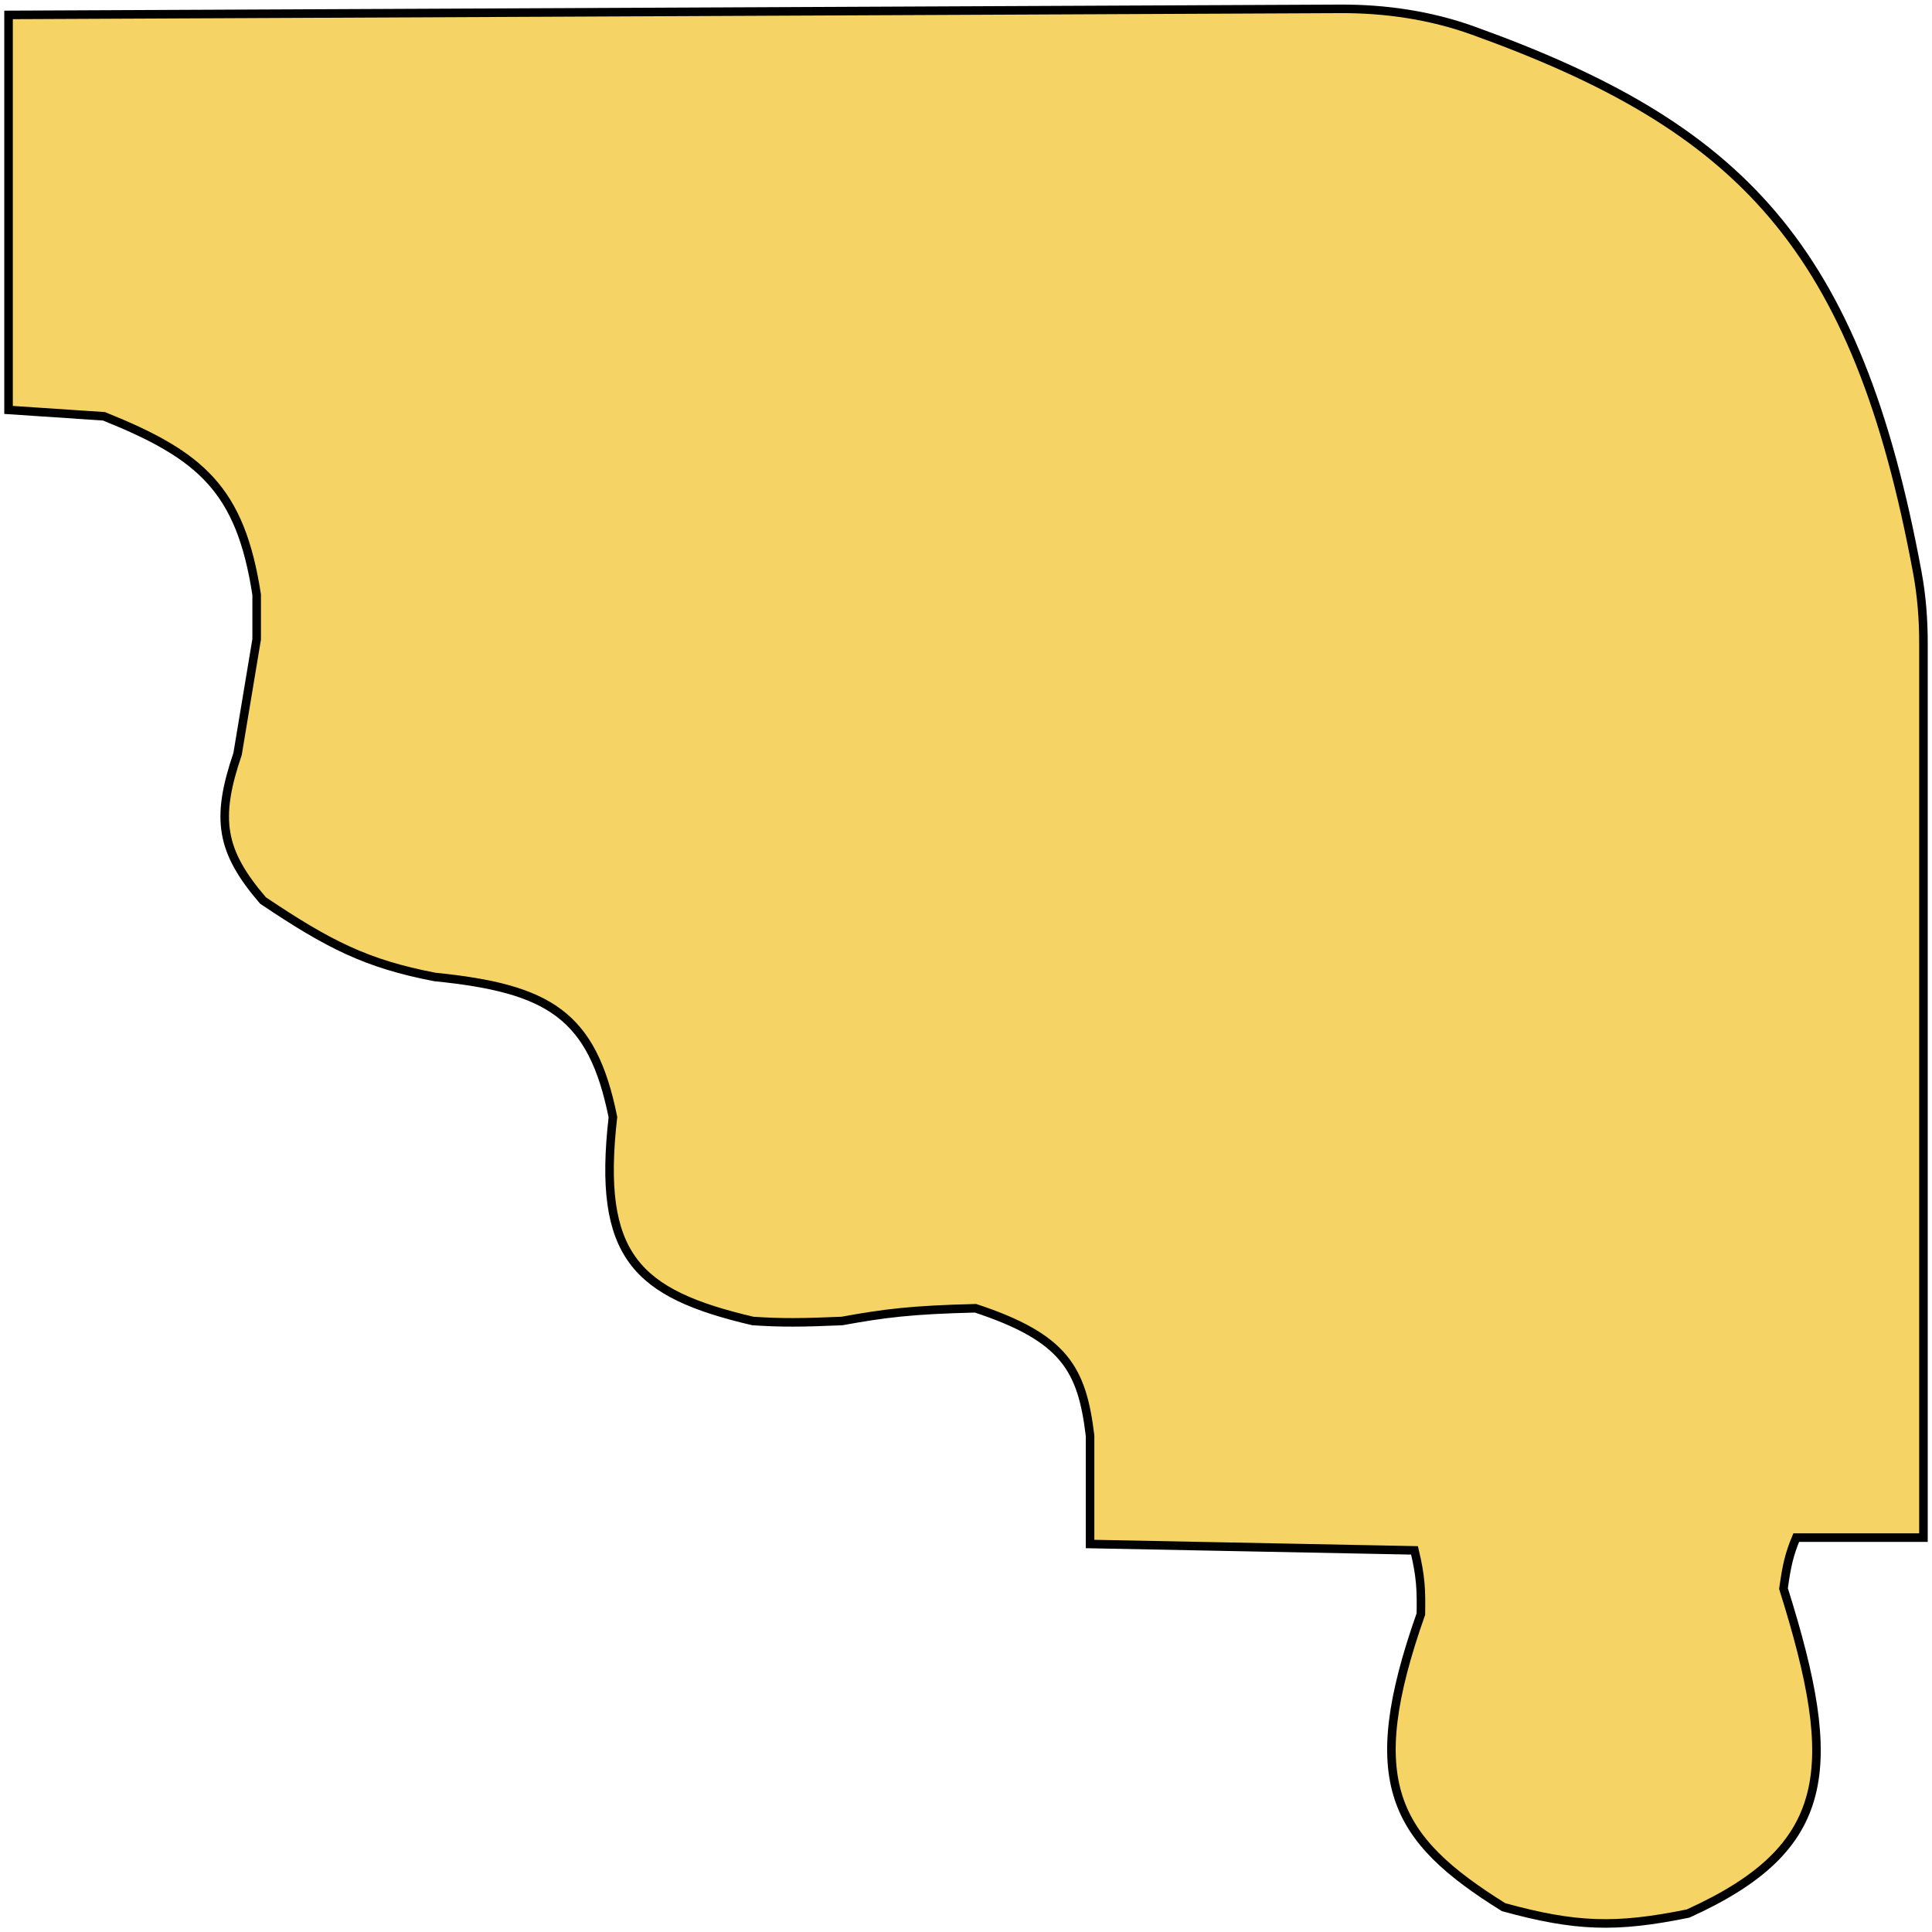 <svg width="226" height="226" viewBox="0 0 226 226" fill="#F6D365" xmlns="http://www.w3.org/2000/svg">
<path d="M1 47.953V1.745L156.756 1.036C162.033 1.012 167.307 1.778 172.273 3.562C203.534 14.796 217.214 28.667 224.291 67.004C224.788 69.696 225 72.433 225 75.17V179.868H210.116C209.317 181.783 209.003 183.107 208.628 185.83C215.293 206.99 214.373 216.185 197.465 223.84C189.044 225.56 184.31 225.413 175.884 223.094C162.945 215.039 159.288 208.427 166.209 188.811C166.261 186.013 166.2 184.415 165.465 181.359L127.512 180.613V167.943C126.575 160.153 124.536 156.481 114.116 153.038C106.596 153.22 103.455 153.625 98.488 154.528C93.856 154.723 91.485 154.753 88.07 154.528C74.405 151.325 69.84 146.926 71.698 130.679C69.287 118.712 64.208 115.624 50.861 114.283C42.861 112.741 38.481 110.515 30.767 105.34C25.819 99.584 25.194 95.817 27.791 88.198L30.023 74.783V69.566C28.126 57.218 23.487 53.25 12.163 48.698L1 47.953Z" stroke="black"/>
</svg>
